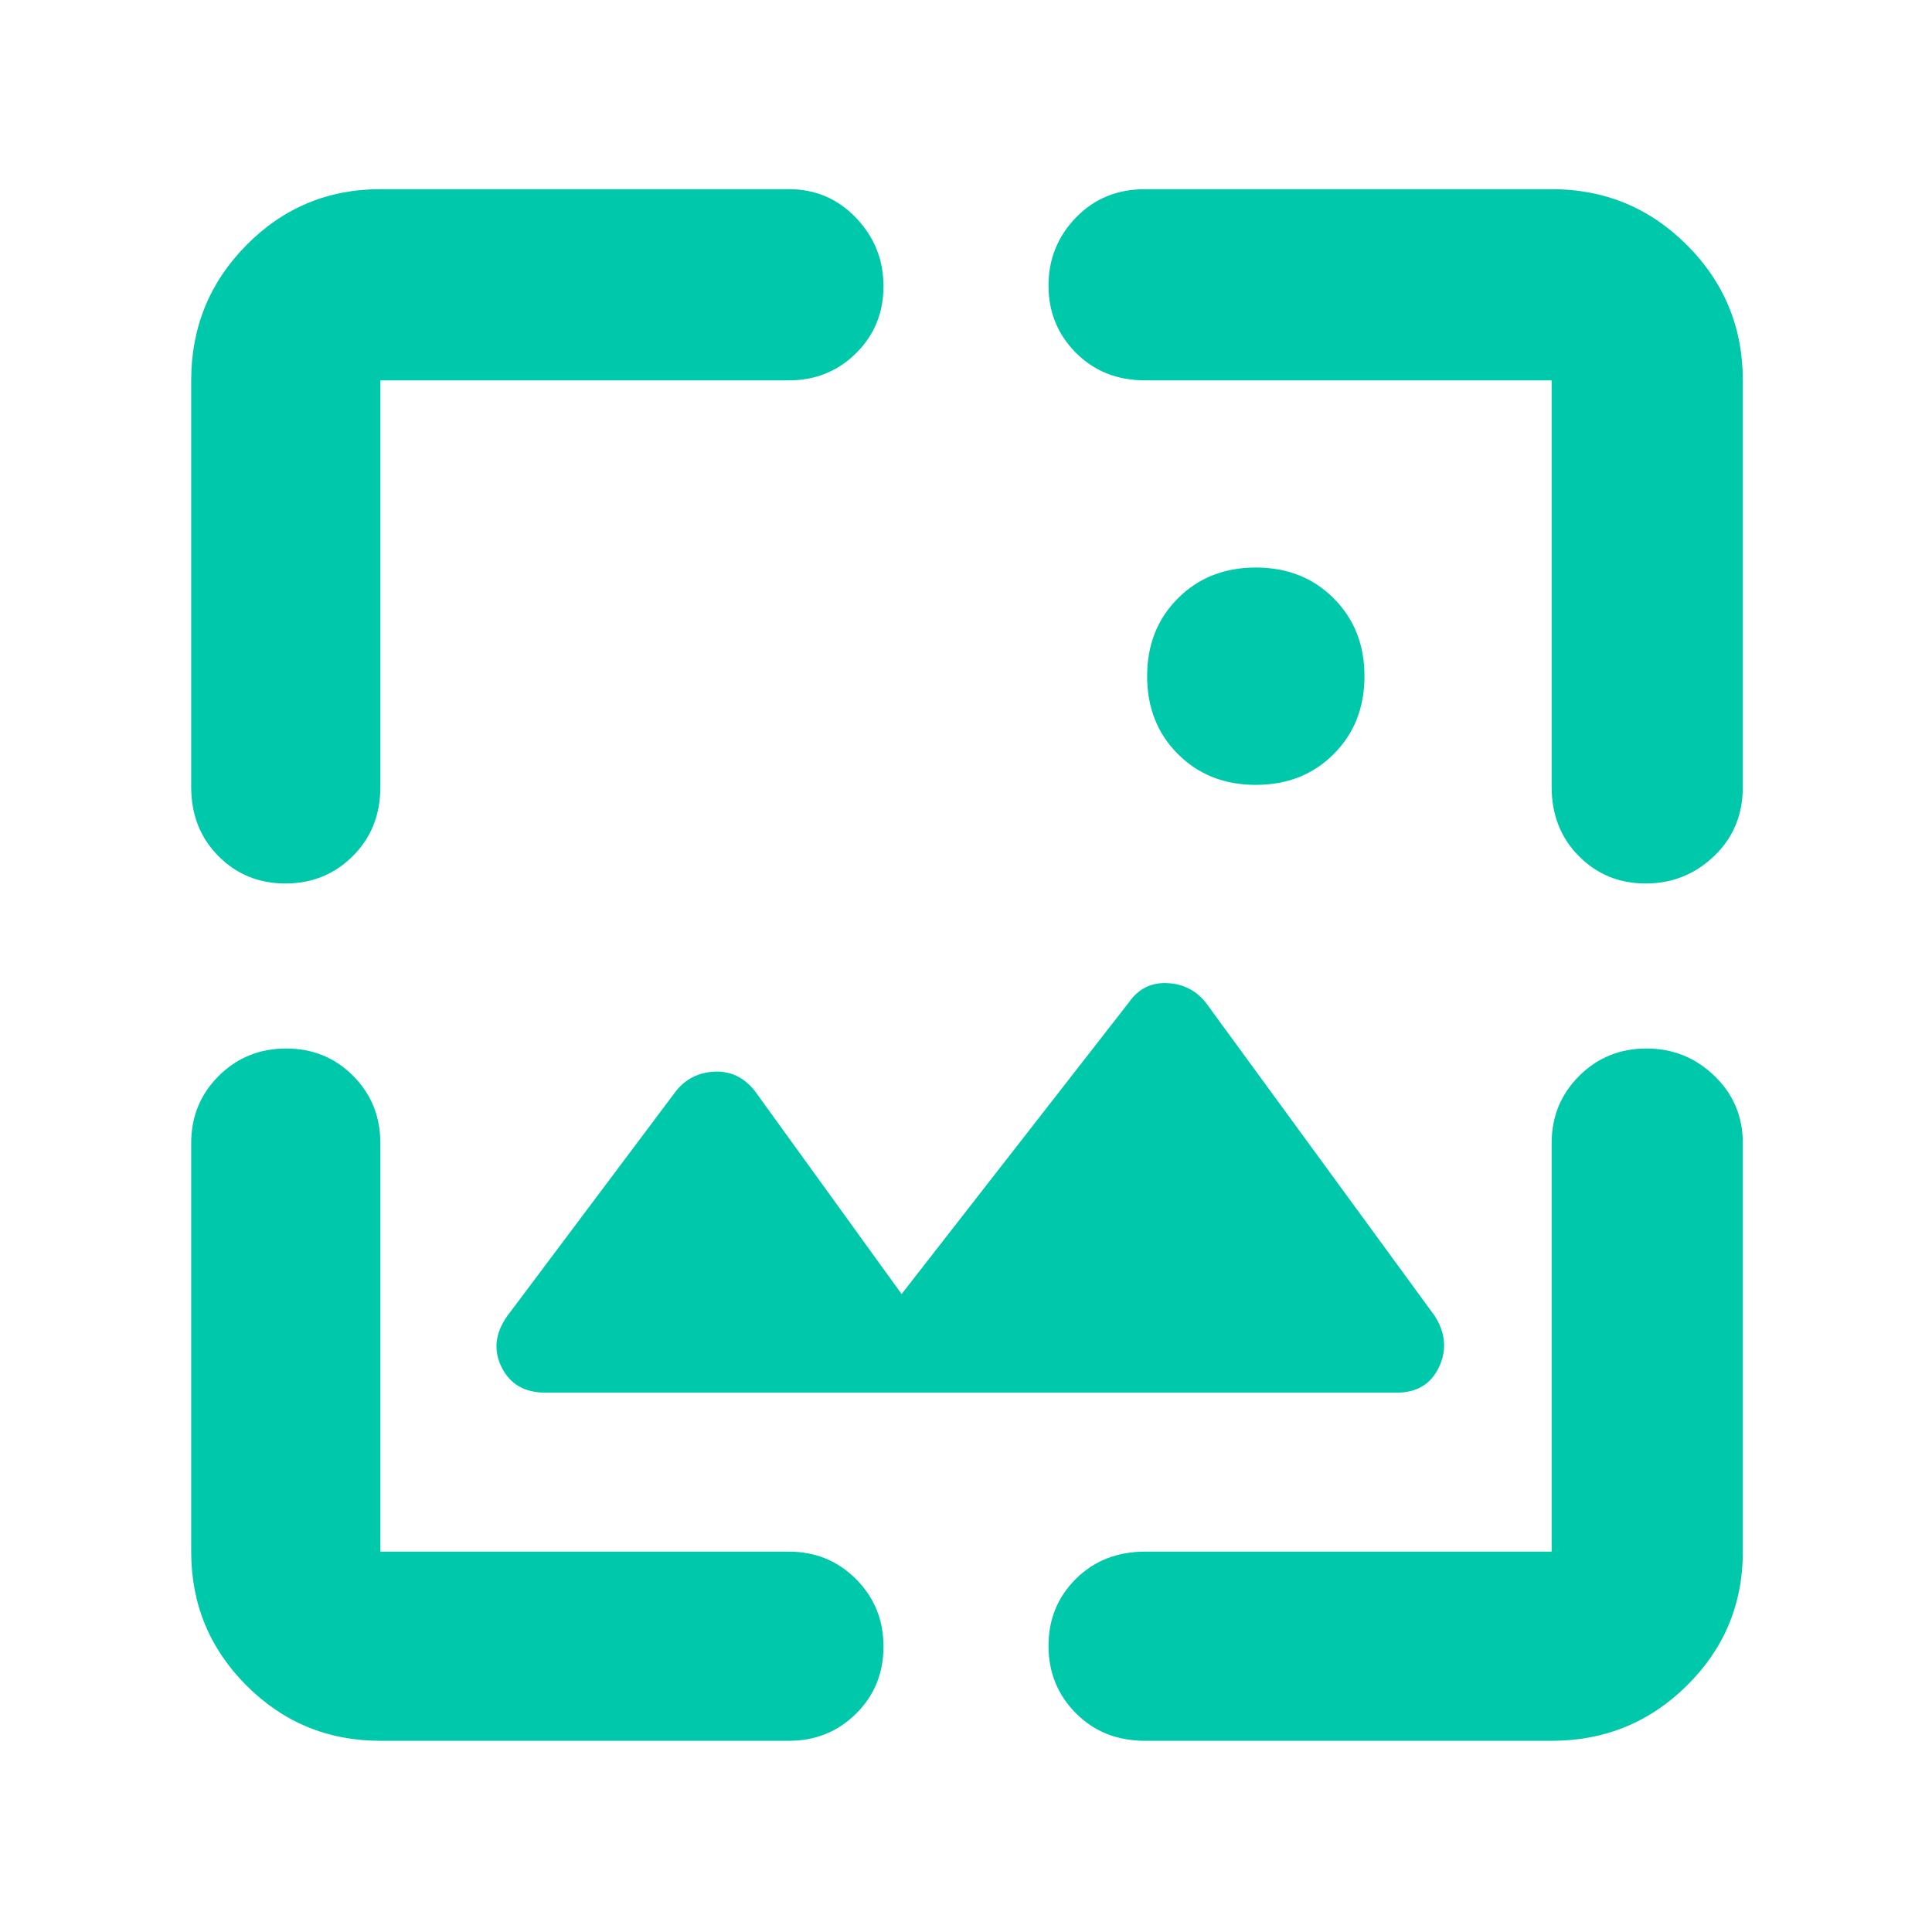 <svg xmlns="http://www.w3.org/2000/svg" height="48" viewBox="0 -960 960 960" width="48"><path fill="rgb(0, 200, 170)" d="M189-95q-39.05 0-66.53-27.47Q95-149.95 95-189v-203q0-19.75 13.68-33.38Q122.35-439 142.18-439q19.82 0 33.32 13.62Q189-411.75 189-392v203h203q19.75 0 33.38 13.68Q439-161.65 439-141.82q0 19.82-13.62 33.32Q411.75-95 392-95H189Zm582 0H569q-20.75 0-34.37-13.68Q521-122.35 521-142.18q0-19.82 13.63-33.32Q548.25-189 569-189h202v-203q0-19.75 13.68-33.38Q798.35-439 818.09-439q19.73 0 33.82 13.62Q866-411.75 866-392v203q0 39.05-27.77 66.53Q810.46-95 771-95ZM448-317l113-145q7-10 18.85-9.5 11.84.5 19.15 9.5l114 156q8 12.75 2 25.37Q709-268 694-268H271q-15.5 0-21.75-12.63Q243-293.25 252-306l84-112q7.31-9 19.15-9.5Q367-428 375-418l73 101ZM95-771q0-39.46 27.47-67.23Q149.95-866 189-866h203q19.75 0 33.38 14.26 13.62 14.27 13.62 34 0 19.74-13.62 33.24Q411.75-771 392-771H189v202q0 20.75-13.68 34.37Q161.65-521 141.82-521q-19.82 0-33.32-13.63Q95-548.25 95-569v-202Zm771 0v202q0 20.75-14.26 34.37-14.27 13.63-34 13.63-19.74 0-33.24-13.63Q771-548.25 771-569v-202H569q-20.75 0-34.37-13.68Q521-798.35 521-818.09q0-19.73 13.63-33.82Q548.25-866 569-866h202q39.46 0 67.23 27.77Q866-810.46 866-771ZM624-570q-23.4 0-38.7-15.3Q570-600.6 570-624q0-23.4 15.3-38.7Q600.6-678 624-678q23.4 0 38.7 15.3Q678-647.4 678-624q0 23.4-15.3 38.7Q647.4-570 624-570Z"/></svg>